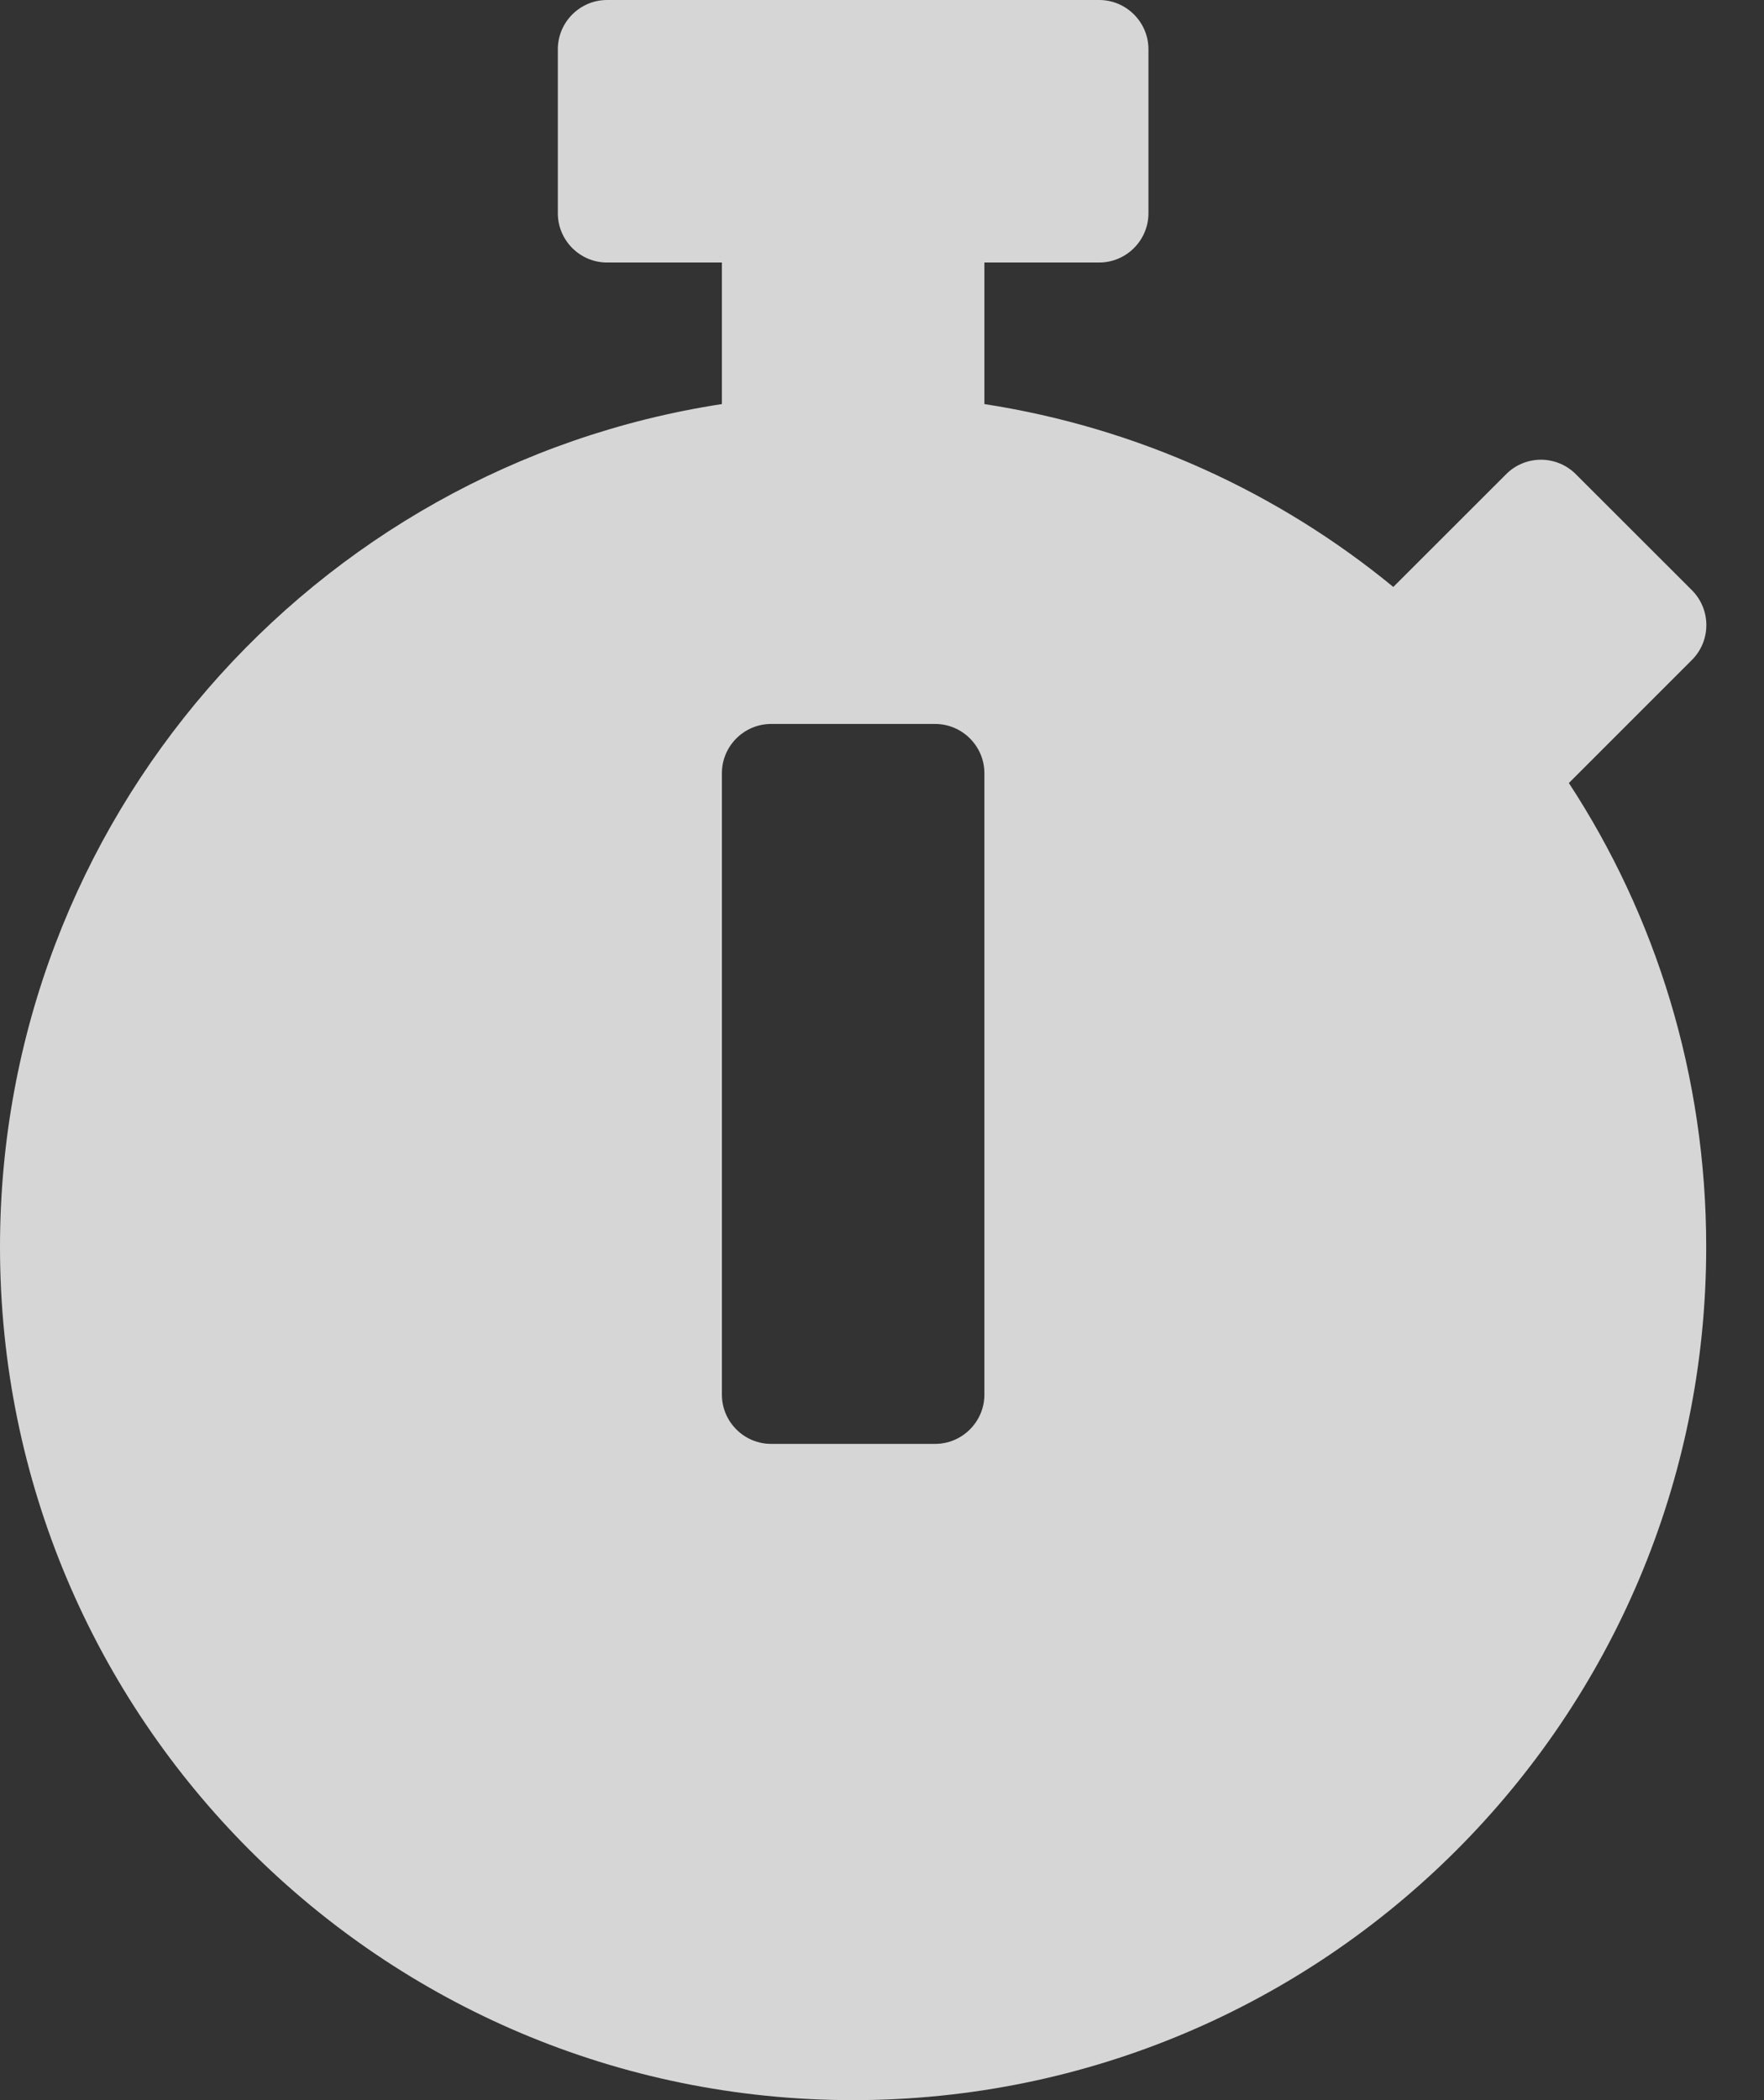 <svg width="21" height="25" viewBox="0 0 21 25" fill="white" xmlns="http://www.w3.org/2000/svg">
<rect x="0" y="0" width="21" height="25" fill="#333333" stroke="none"/>
<path d="M20.312 14.844C20.312 20.454 15.767 25 10.156 25C4.546 25 0 20.454 0 14.844C0 9.766 3.726 5.557 8.594 4.81V3.125H7.227C6.904 3.125 6.641 2.861 6.641 2.539V0.586C6.641 0.264 6.904 0 7.227 0H13.086C13.408 0 13.672 0.264 13.672 0.586V2.539C13.672 2.861 13.408 3.125 13.086 3.125H11.719V4.81C13.55 5.093 15.22 5.864 16.587 6.987L17.93 5.645C18.159 5.415 18.53 5.415 18.76 5.645L20.142 7.026C20.371 7.256 20.371 7.627 20.142 7.856L18.706 9.292L18.677 9.321C19.712 10.903 20.312 12.803 20.312 14.844ZM11.719 16.602V9.204C11.719 8.882 11.455 8.618 11.133 8.618H9.18C8.857 8.618 8.594 8.882 8.594 9.204V16.602C8.594 16.924 8.857 17.188 9.18 17.188H11.133C11.455 17.188 11.719 16.924 11.719 16.602Z" fill-opacity="0.8"/>
</svg>
